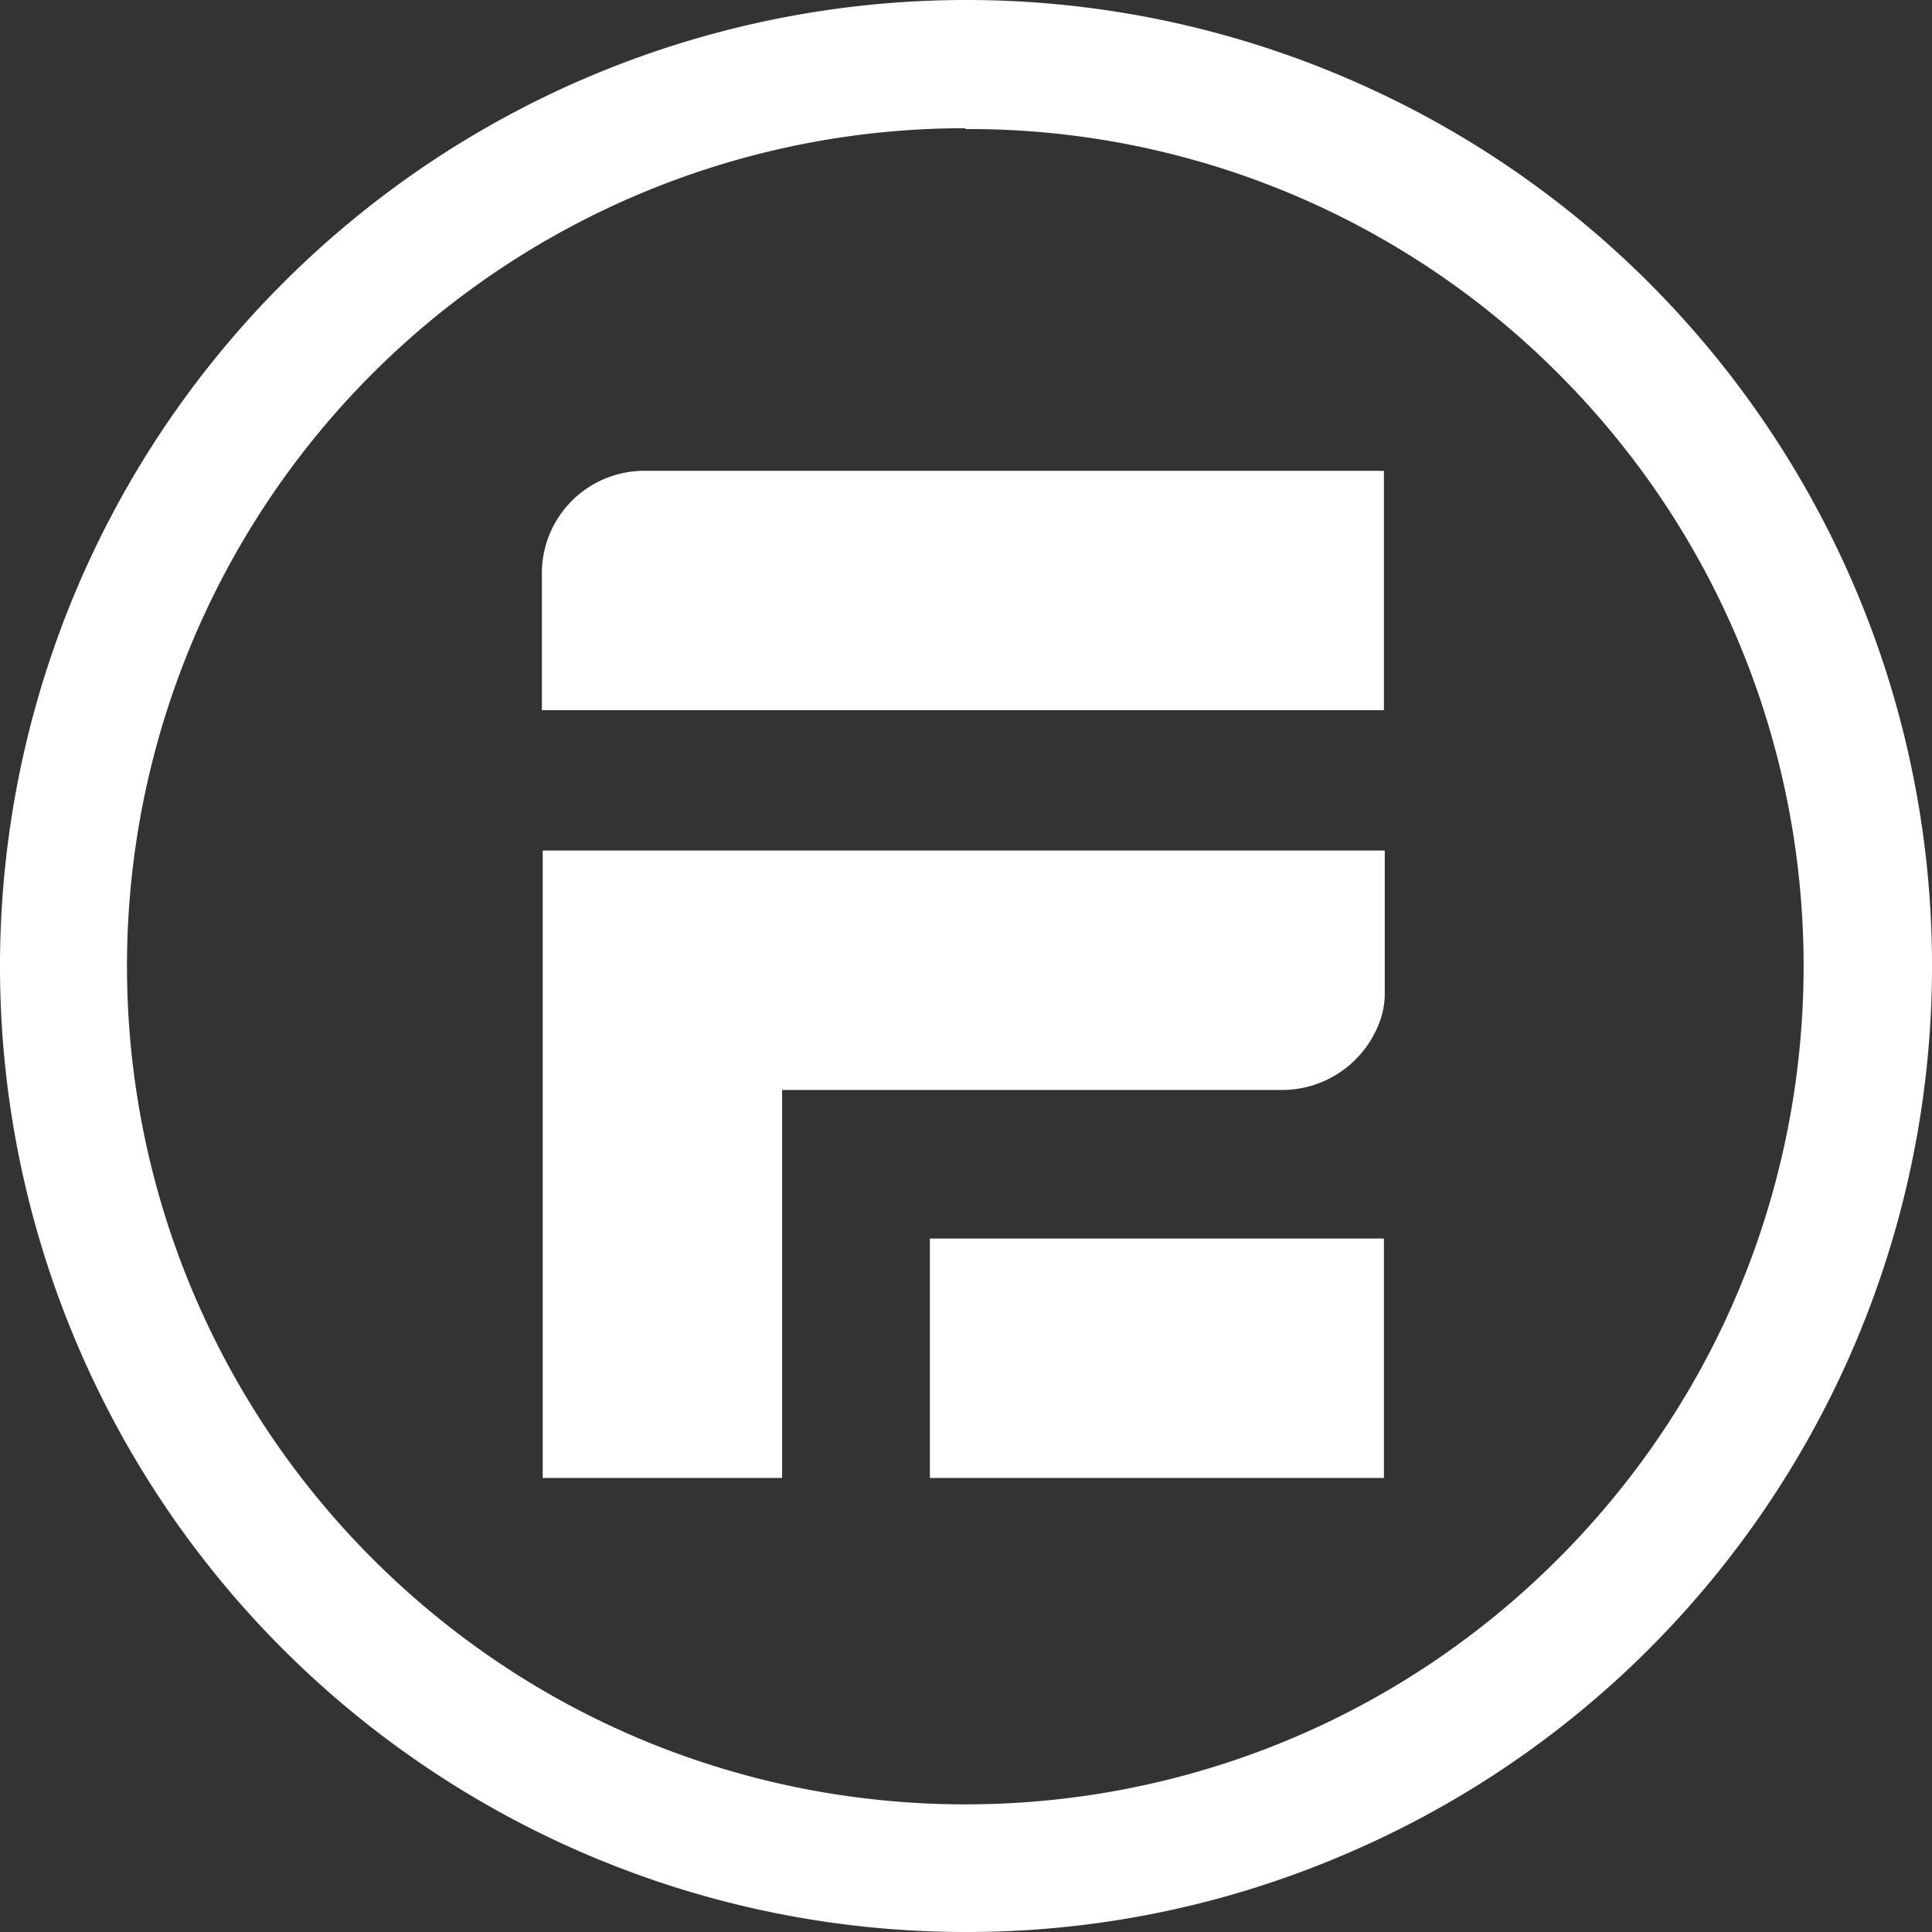 <svg xmlns="http://www.w3.org/2000/svg" width="512" height="512" fill="none"><rect width="100%" height="100%" fill="#333333" stroke="none"/><g clip-path="url(#a)"><path fill="#F15A24" d="M246.427 328.228h120.325v63.446H246.427z" style="fill:#fff"/><path fill="#000" d="M341.594 124.772H170.948a27.13 27.13 0 0 0-19.322 7.867 27.2 27.2 0 0 0-5.938 8.827 27.15 27.15 0 0 0-2.087 10.431v36.317h223.151v-63.442zm-2.189 100.636H143.823v166.266h63.442V288.85h132.578a27.57 27.57 0 0 0 25.814-18.156 21.4 21.4 0 0 0 1.316-7.658v-37.628zM255.835 512c-103.486-.057-196.76-62.417-236.35-158.032-39.596-95.61-17.722-205.654 55.423-278.856 73.037-73.146 182.907-95.185 278.5-55.858C449.005 58.576 511.566 151.537 512 254.905c.426 103.368-61.357 196.85-156.629 236.967A254 254 0 0 1 255.835 512m0-478.021a222.055 222.055 0 0 0-157.08 379.135c86.753 86.75 227.406 86.75 314.156 0 86.753-86.753 86.753-227.406 0-314.16A220.53 220.53 0 0 0 255.835 34.2z" style="fill:#fff"/></g><defs><clipPath id="a"><path fill="#fff" d="M0 0h512v512H0z"/></clipPath></defs></svg>